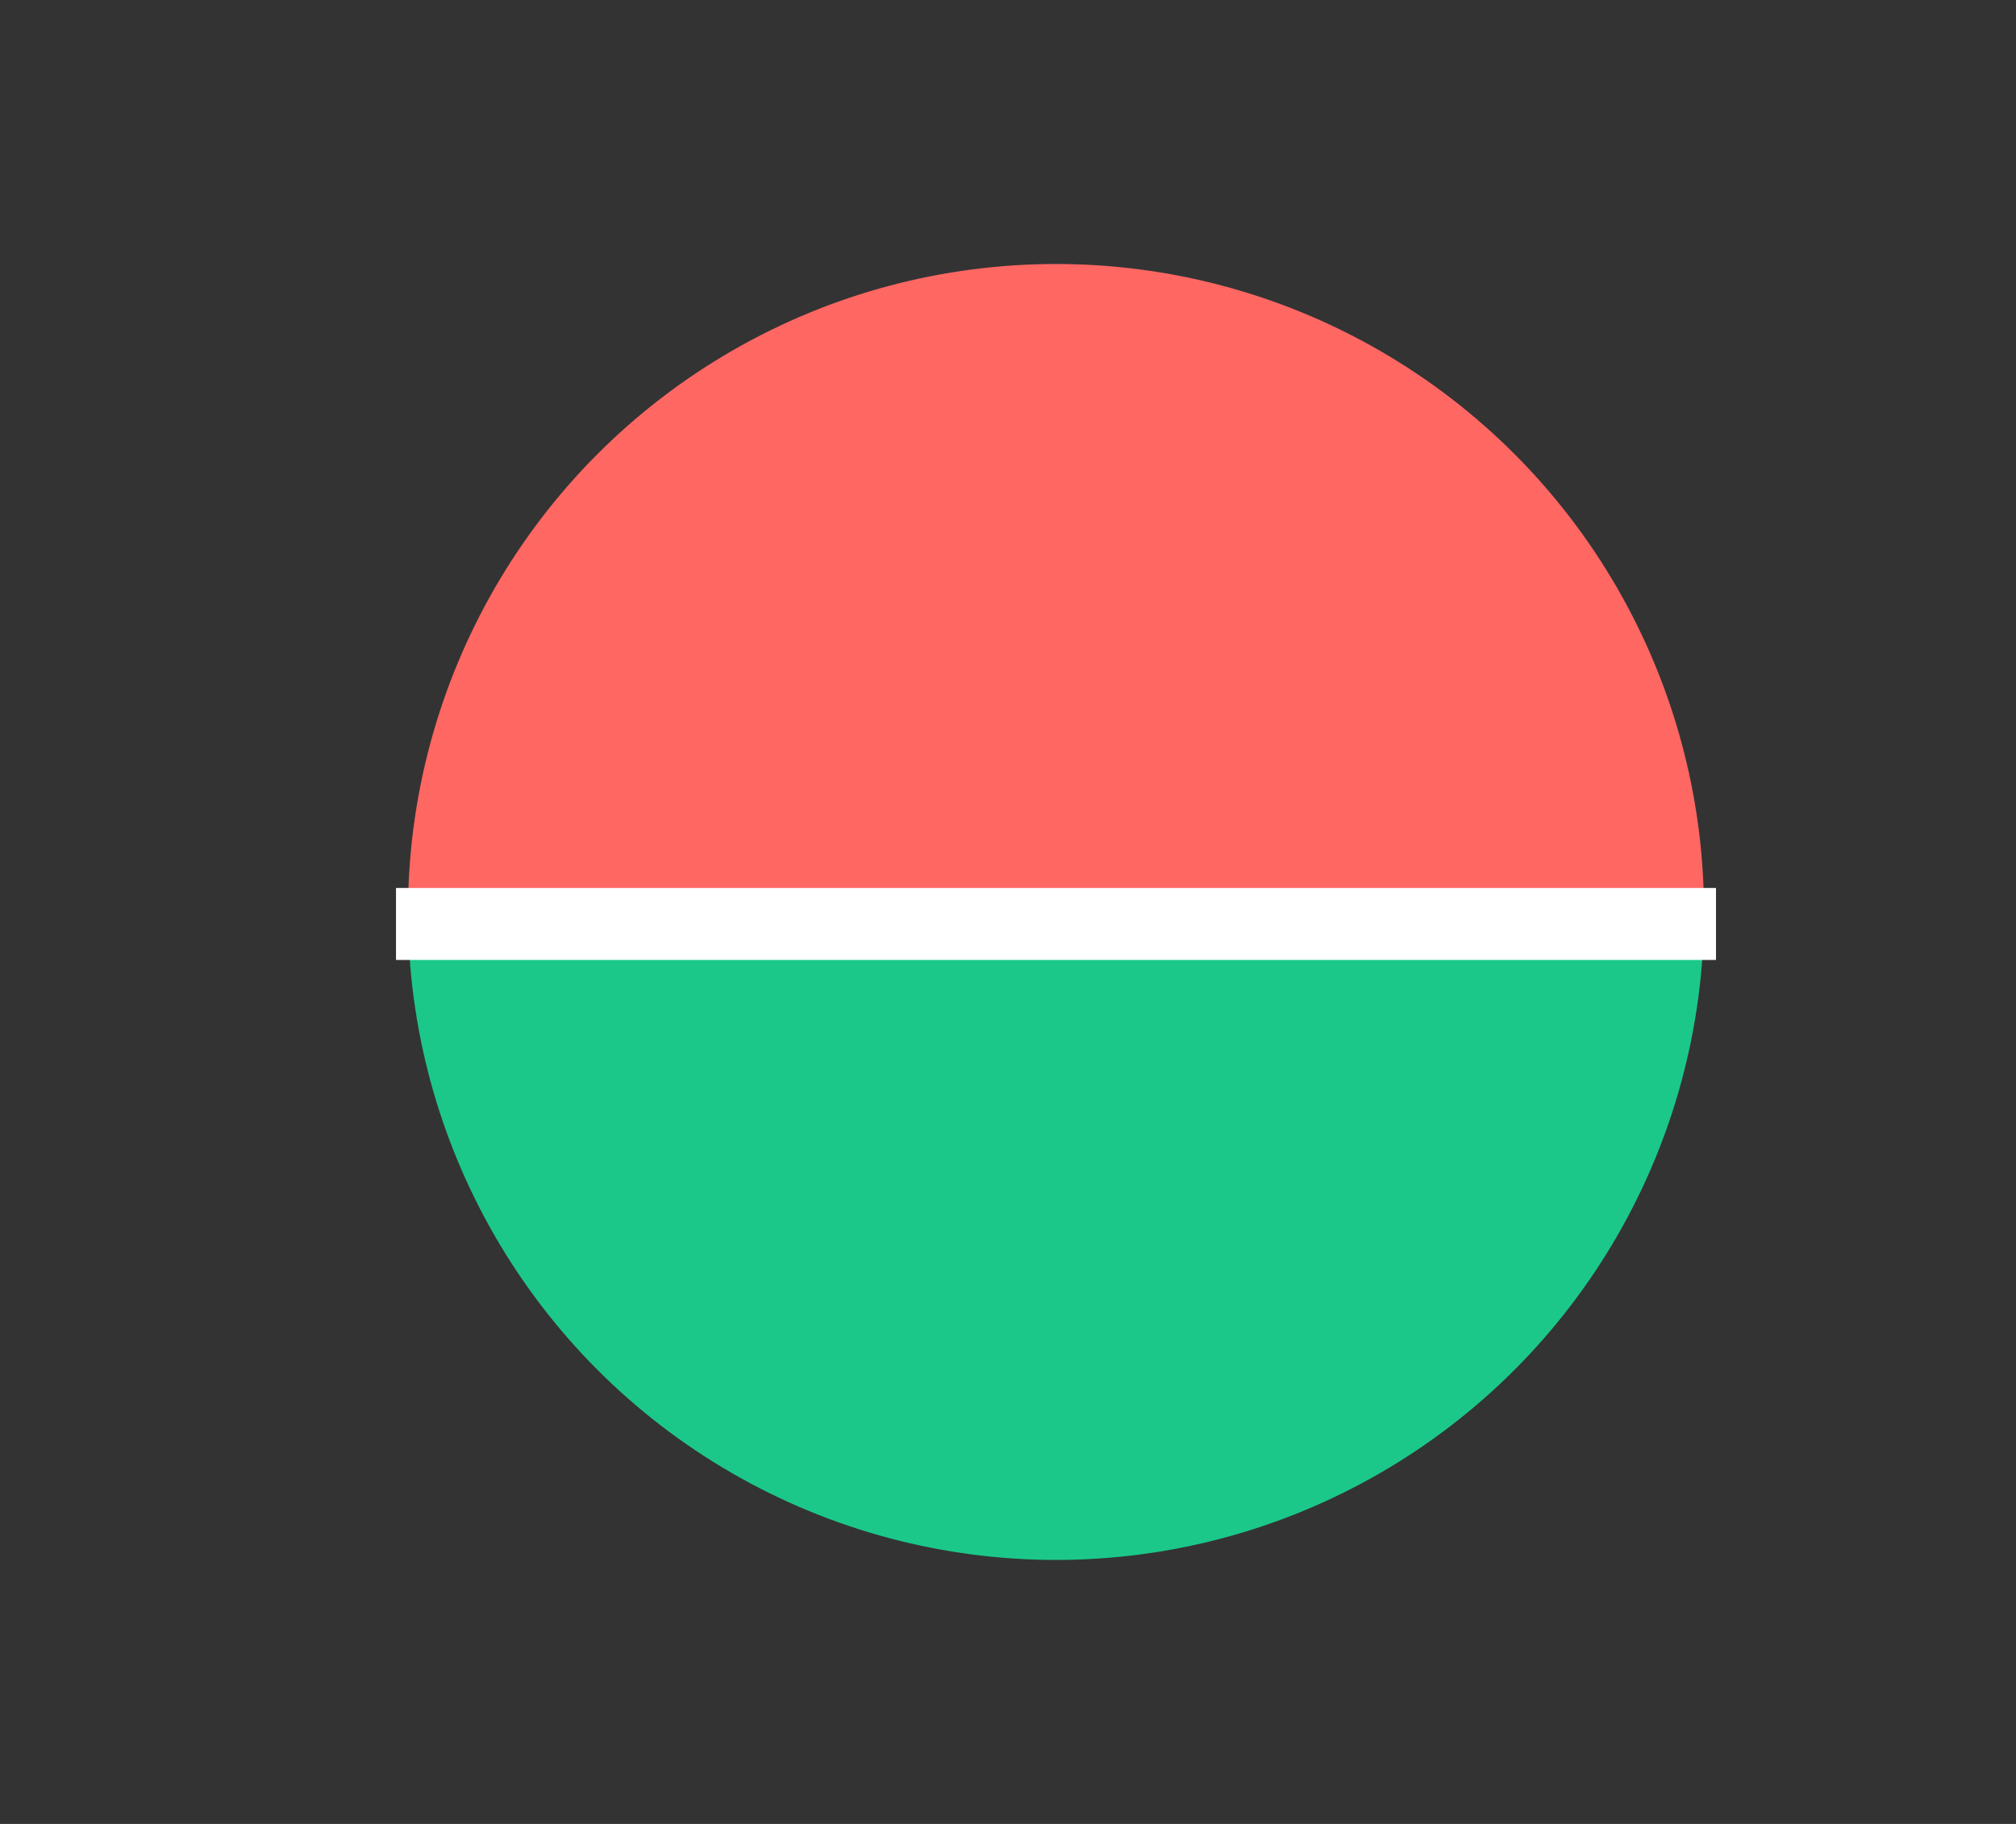 <svg xmlns="http://www.w3.org/2000/svg" xmlns:xlink="http://www.w3.org/1999/xlink" width="84" height="76" viewBox="0 0 84 76">
  <rect x="0" y="0" width="84" height="76" fill="#333333" stroke="none"/>
  <defs>
    <clipPath id="clip-path">
      <rect id="Rectangle_1931" data-name="Rectangle 1931" width="84" height="38" transform="translate(552 634)" fill="#1bc88a" stroke="#707070" stroke-width="1"/>
    </clipPath>
    <clipPath id="clip-path-2">
      <rect id="Rectangle_1932" data-name="Rectangle 1932" width="84" height="38" fill="#ff6763" stroke="#707070" stroke-width="1"/>
    </clipPath>
  </defs>
  <g id="Group_894" data-name="Group 894" transform="translate(-487 -719)">
    <g id="Mask_Group_180" data-name="Mask Group 180" transform="translate(1123 1429) rotate(180)" clip-path="url(#clip-path)">
      <circle id="Ellipse_1092" data-name="Ellipse 1092" cx="27" cy="27" r="27" transform="translate(565 645)" fill="#1bc88a"/>
    </g>
    <g id="Mask_Group_181" data-name="Mask Group 181" transform="translate(571 757) rotate(180)" clip-path="url(#clip-path-2)">
      <circle id="Ellipse_1093" data-name="Ellipse 1093" cx="27" cy="27" r="27" transform="translate(13 -27)" fill="#ff6763"/>
    </g>
    <line id="Line_1221" data-name="Line 1221" x2="55" transform="translate(558.5 757.5) rotate(180)" fill="none" stroke="#fff" stroke-width="3"/>
  </g>
</svg>
